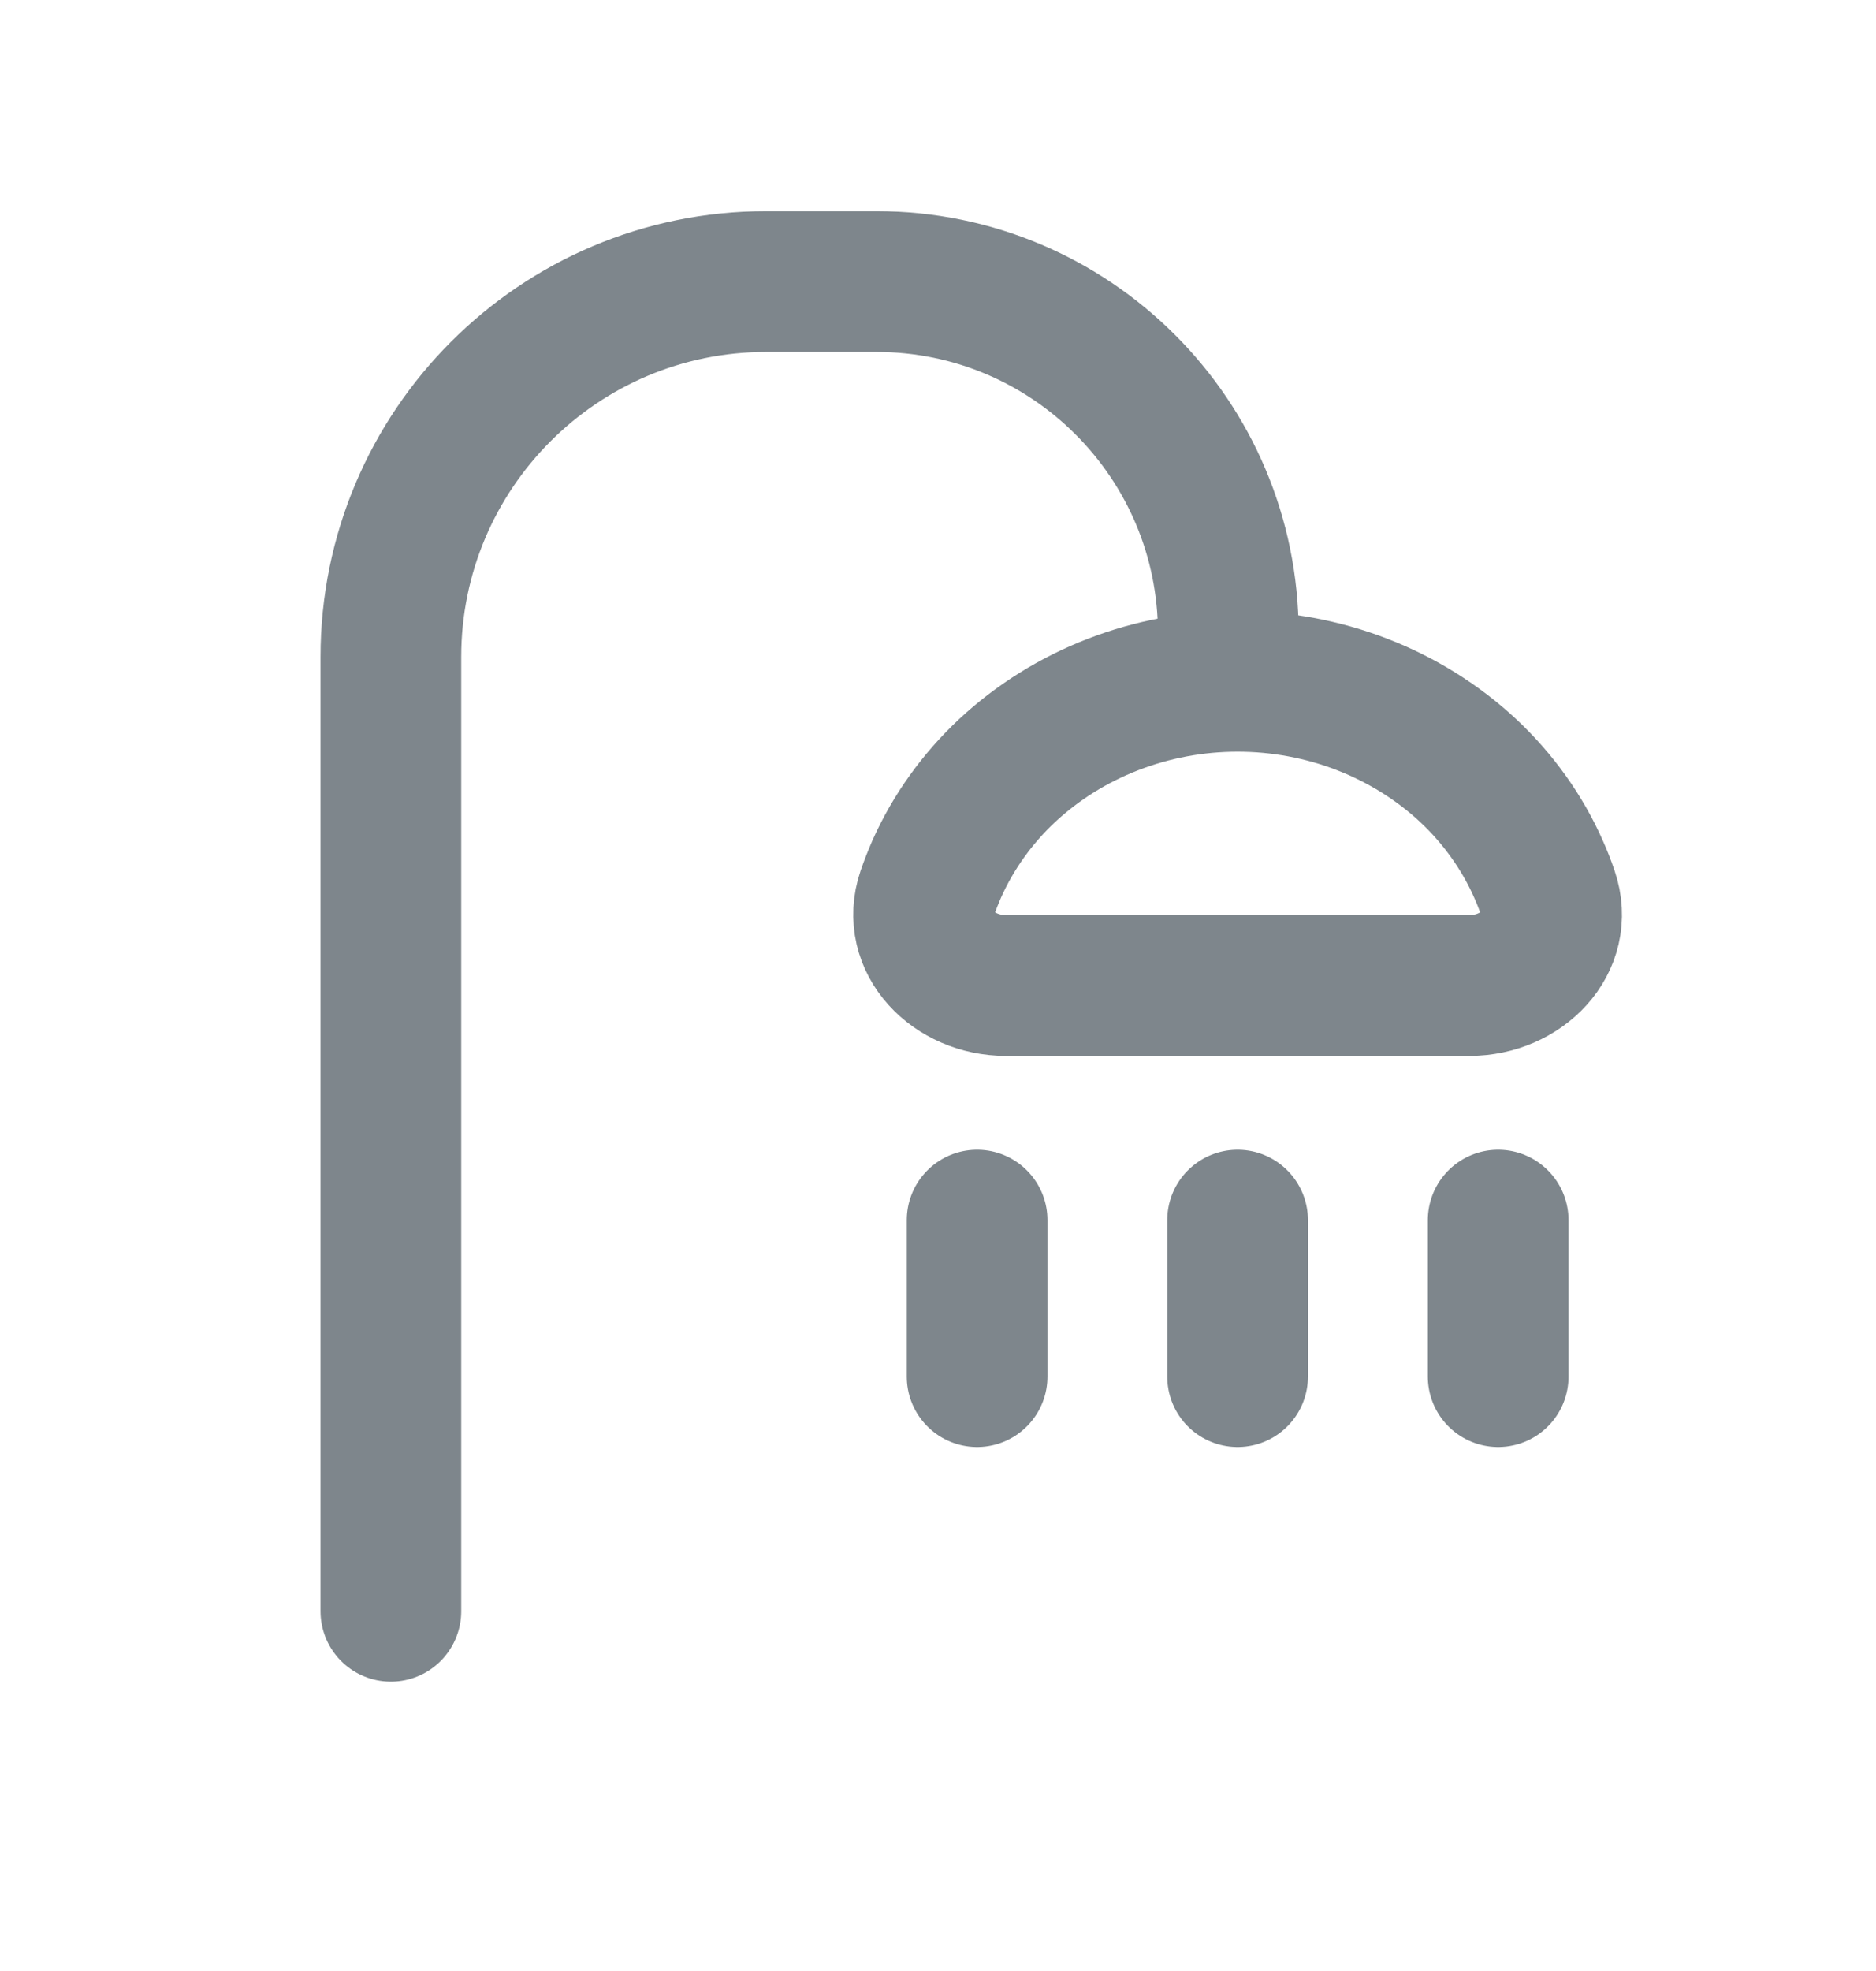 <svg width="20" height="21" viewBox="0 0 20 21" fill="none" xmlns="http://www.w3.org/2000/svg">
<path d="M4.167 17.167V7C4.167 4.791 5.958 3 8.167 3H9.345C11.416 3 13.095 4.679 13.095 6.75V6.75" stroke="#7E868C" stroke-width="1.5" stroke-linecap="round"/>
<path d="M16.402 9.26C16.44 9.345 16.474 9.431 16.503 9.518C16.681 10.041 16.219 10.5 15.667 10.5L10.722 10.5C10.17 10.5 9.707 10.041 9.885 9.518C9.915 9.431 9.949 9.345 9.986 9.26C10.161 8.867 10.417 8.509 10.739 8.208C11.062 7.908 11.444 7.669 11.866 7.506C12.287 7.343 12.738 7.259 13.194 7.259C13.65 7.259 14.102 7.343 14.523 7.506C14.944 7.669 15.327 7.908 15.65 8.208C15.972 8.509 16.228 8.867 16.402 9.26Z" stroke="#7E868C" stroke-width="1.5" stroke-linejoin="round"/>
<path d="M10.417 13L10.417 14.667" stroke="#7E868C" stroke-width="1.5" stroke-linecap="round"/>
<path d="M13.194 13L13.194 14.667" stroke="#7E868C" stroke-width="1.5" stroke-linecap="round"/>
<path d="M15.972 13L15.972 14.667" stroke="#7E868C" stroke-width="1.5" stroke-linecap="round"/>
</svg>
